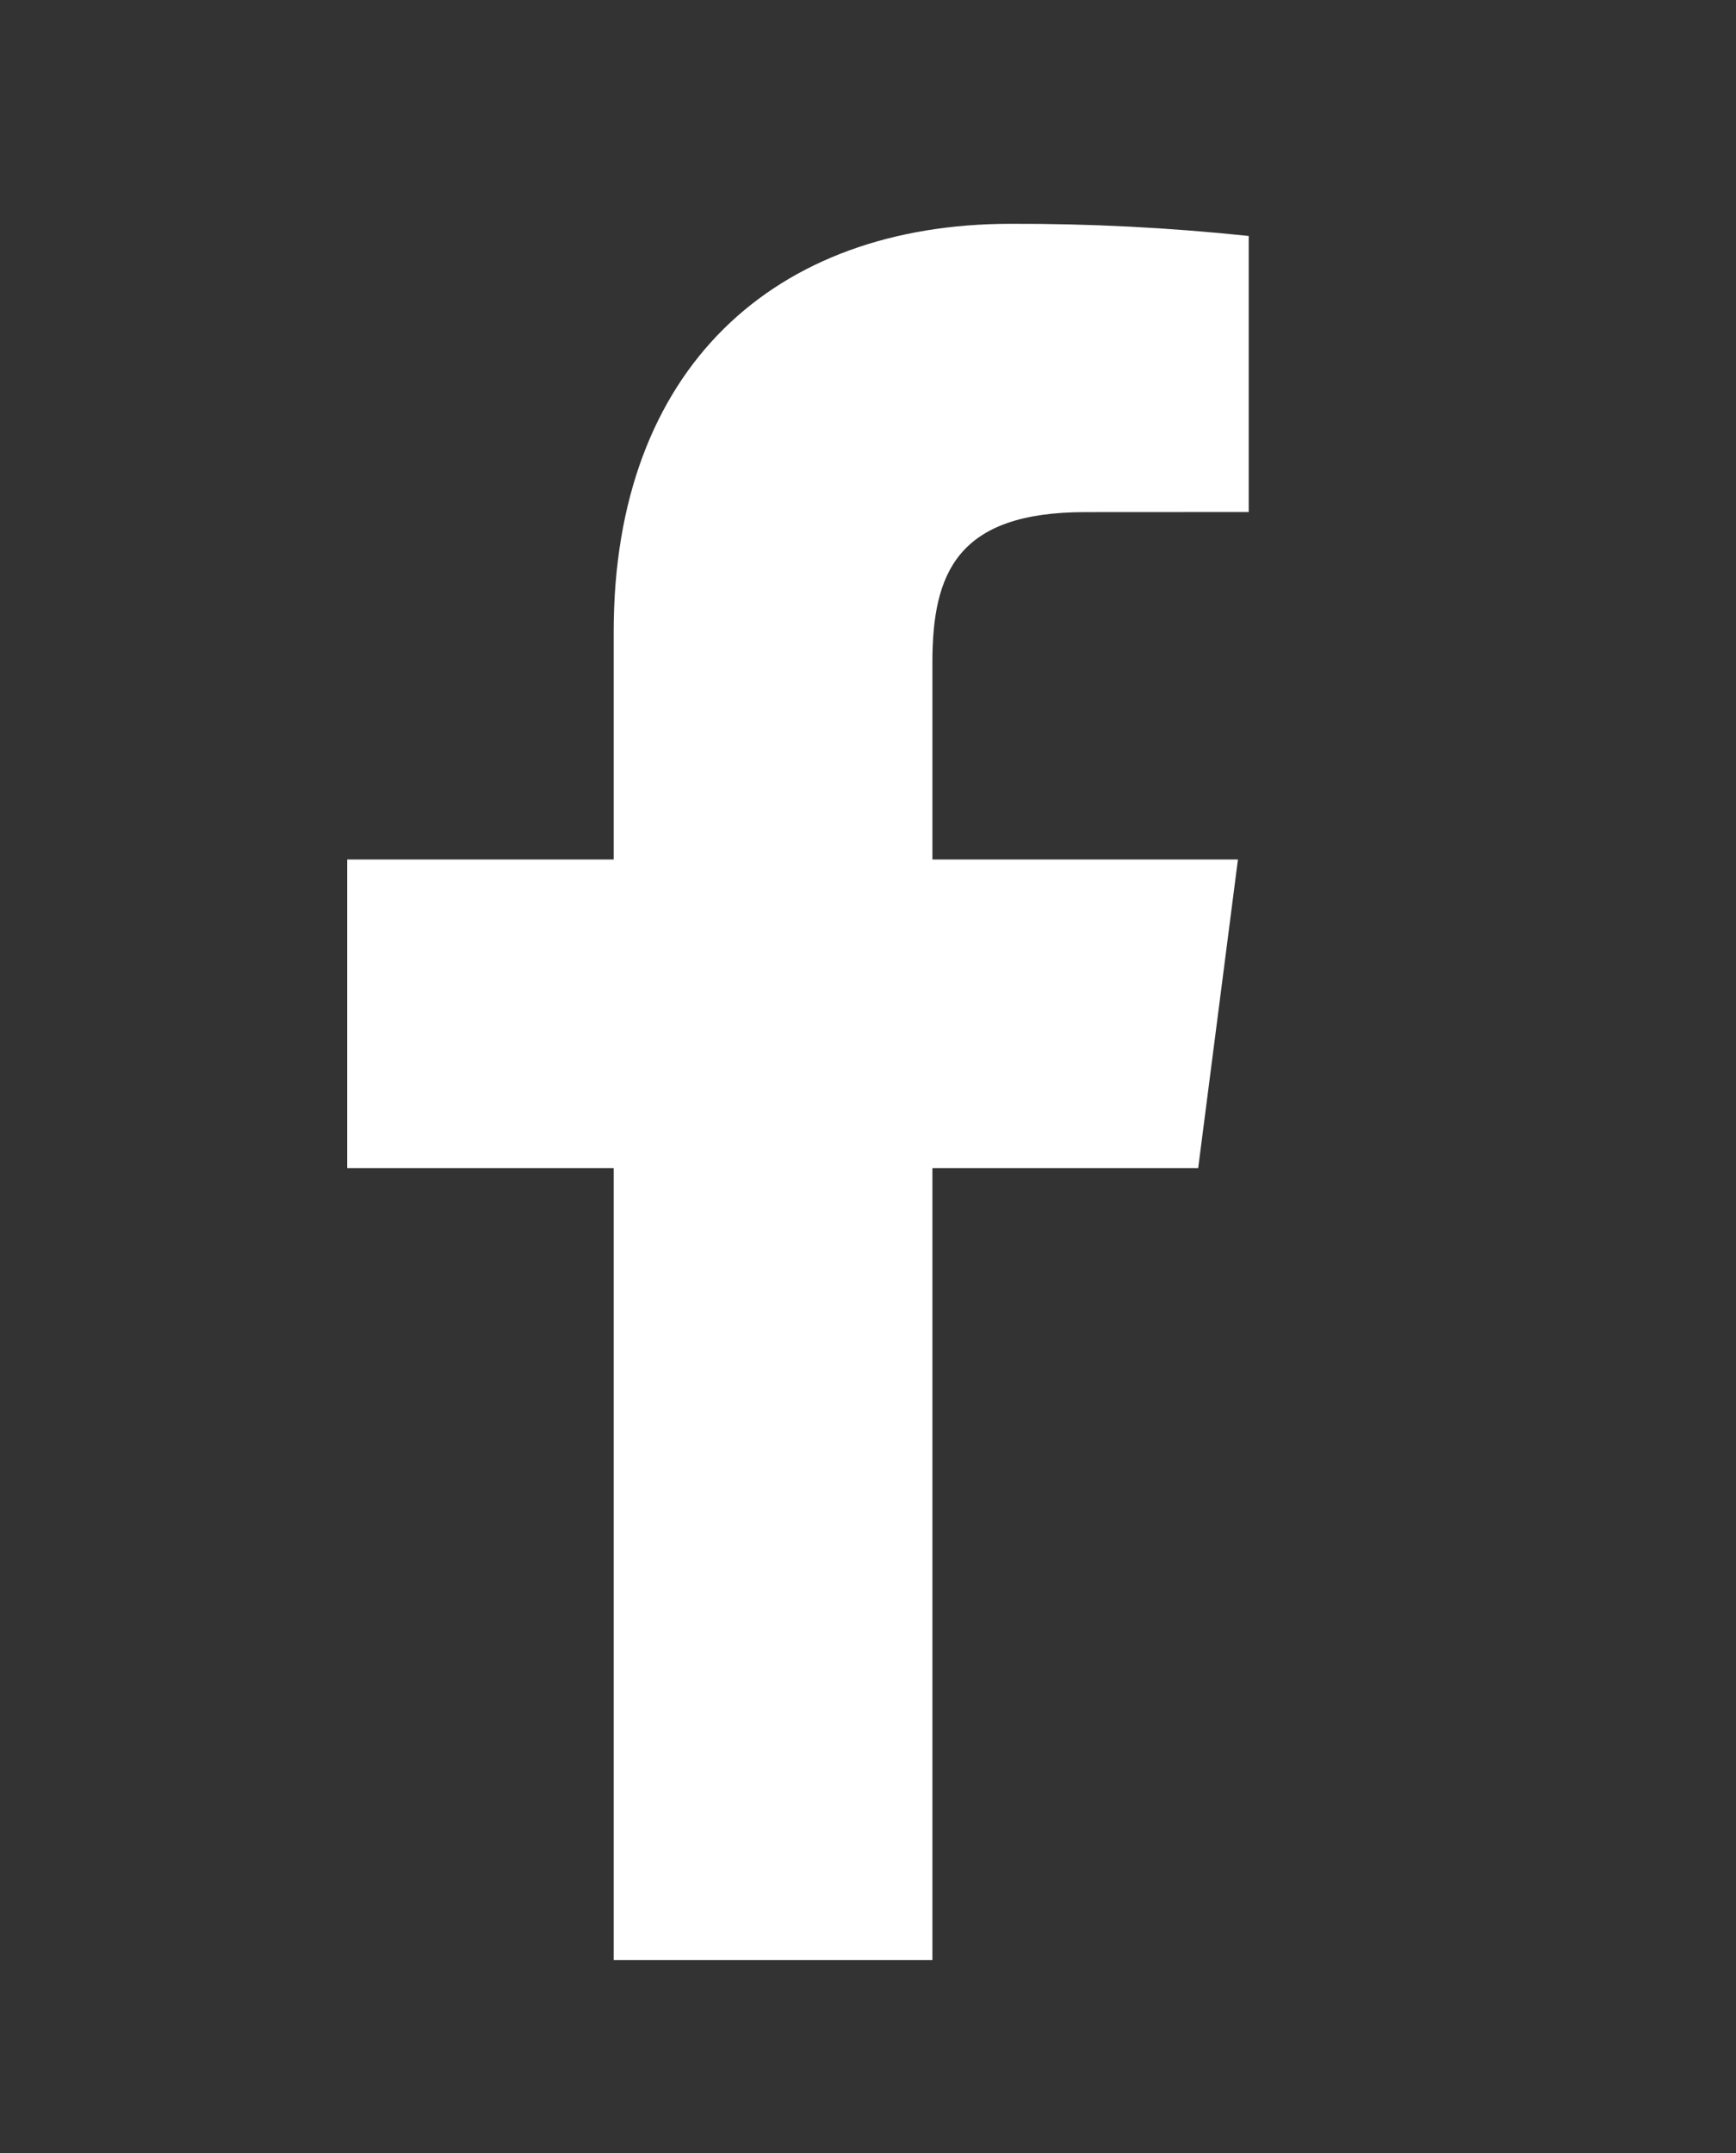 <?xml version="1.0" encoding="utf-8"?>
<svg viewBox="420 337.422 20 24.8" fill="none" xmlns="http://www.w3.org/2000/svg">
  <rect x="420" y="337.422" width="20" height="24.8" fill="#333333" stroke="none"/>
  <path d="M430.742 360V350.877H433.804L434.262 347.322H430.742V345.052C430.742 344.022 431.027 343.321 432.504 343.321L434.386 343.32V340.14C433.475 340.044 432.559 339.997 431.643 340C428.929 340 427.07 341.657 427.07 344.7V347.322H424V350.877H427.07V360L430.742 360Z" style="fill: rgb(255, 255, 255);"/>
</svg>